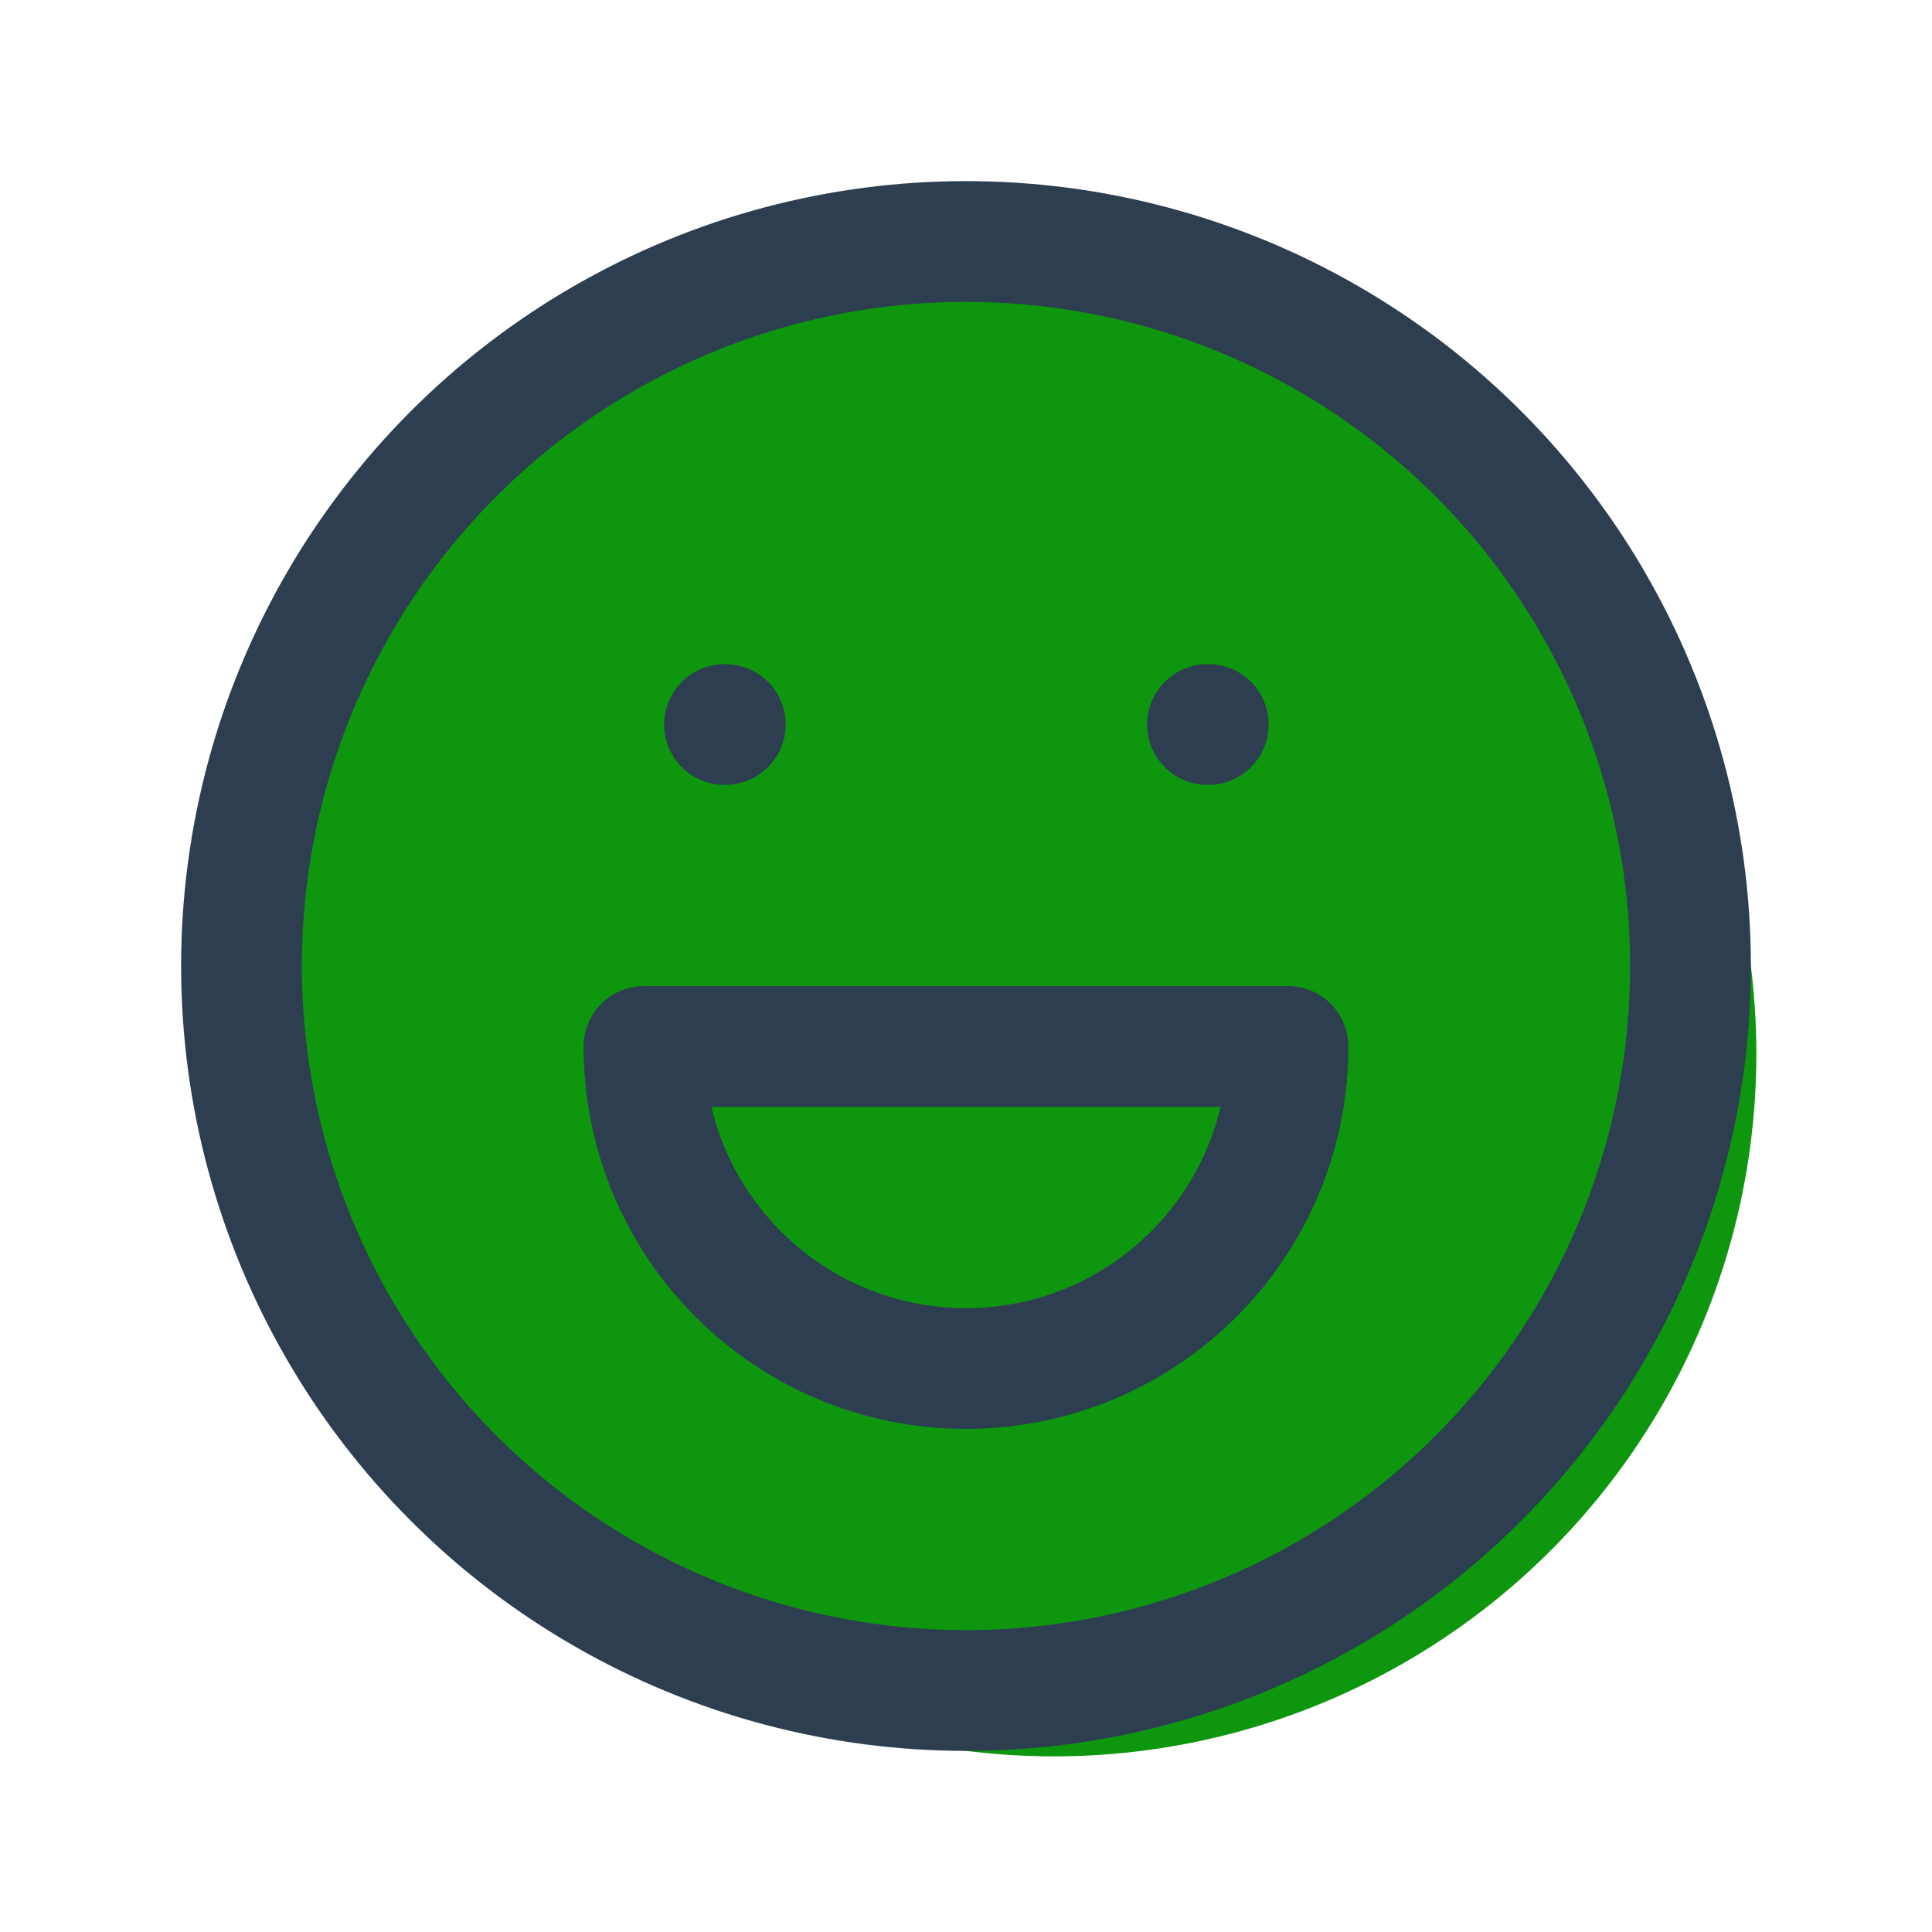 <svg width="35" height="35" viewBox="0 0 44 44" fill="#0e960e" xmlns="http://www.w3.org/2000/svg">
                    <circle cx="24" cy="24" r="16" class="face-bg rank5"></circle>
                    <circle cx="22" cy="22" r="16.5" stroke="#2C3E50" stroke-width="2.75" stroke-linecap="round" stroke-linejoin="round"></circle>
                    <path d="M16.5 16.5H16.518" stroke="#2C3E50" stroke-width="2.75" stroke-linecap="round" stroke-linejoin="round"></path>
                    <path d="M27.5 16.5H27.518" stroke="#2C3E50" stroke-width="2.75" stroke-linecap="round" stroke-linejoin="round"></path>
                    <path d="M16.042 23.833C16.042 23.074 15.426 22.458 14.667 22.458C13.907 22.458 13.292 23.074 13.292 23.833H16.042ZM30.708 23.833C30.708 23.074 30.093 22.458 29.333 22.458C28.574 22.458 27.958 23.074 27.958 23.833H30.708ZM29.333 25.208C30.093 25.208 30.708 24.593 30.708 23.833C30.708 23.074 30.093 22.458 29.333 22.458V25.208ZM14.667 22.458C13.907 22.458 13.292 23.074 13.292 23.833C13.292 24.593 13.907 25.208 14.667 25.208V22.458ZM13.292 23.833C13.292 28.643 17.191 32.542 22 32.542V29.792C18.709 29.792 16.042 27.124 16.042 23.833H13.292ZM22 32.542C26.809 32.542 30.708 28.643 30.708 23.833H27.958C27.958 27.124 25.291 29.792 22 29.792V32.542ZM29.333 22.458H14.667V25.208H29.333V22.458Z" fill="#2C3E50"></path>
                </svg>